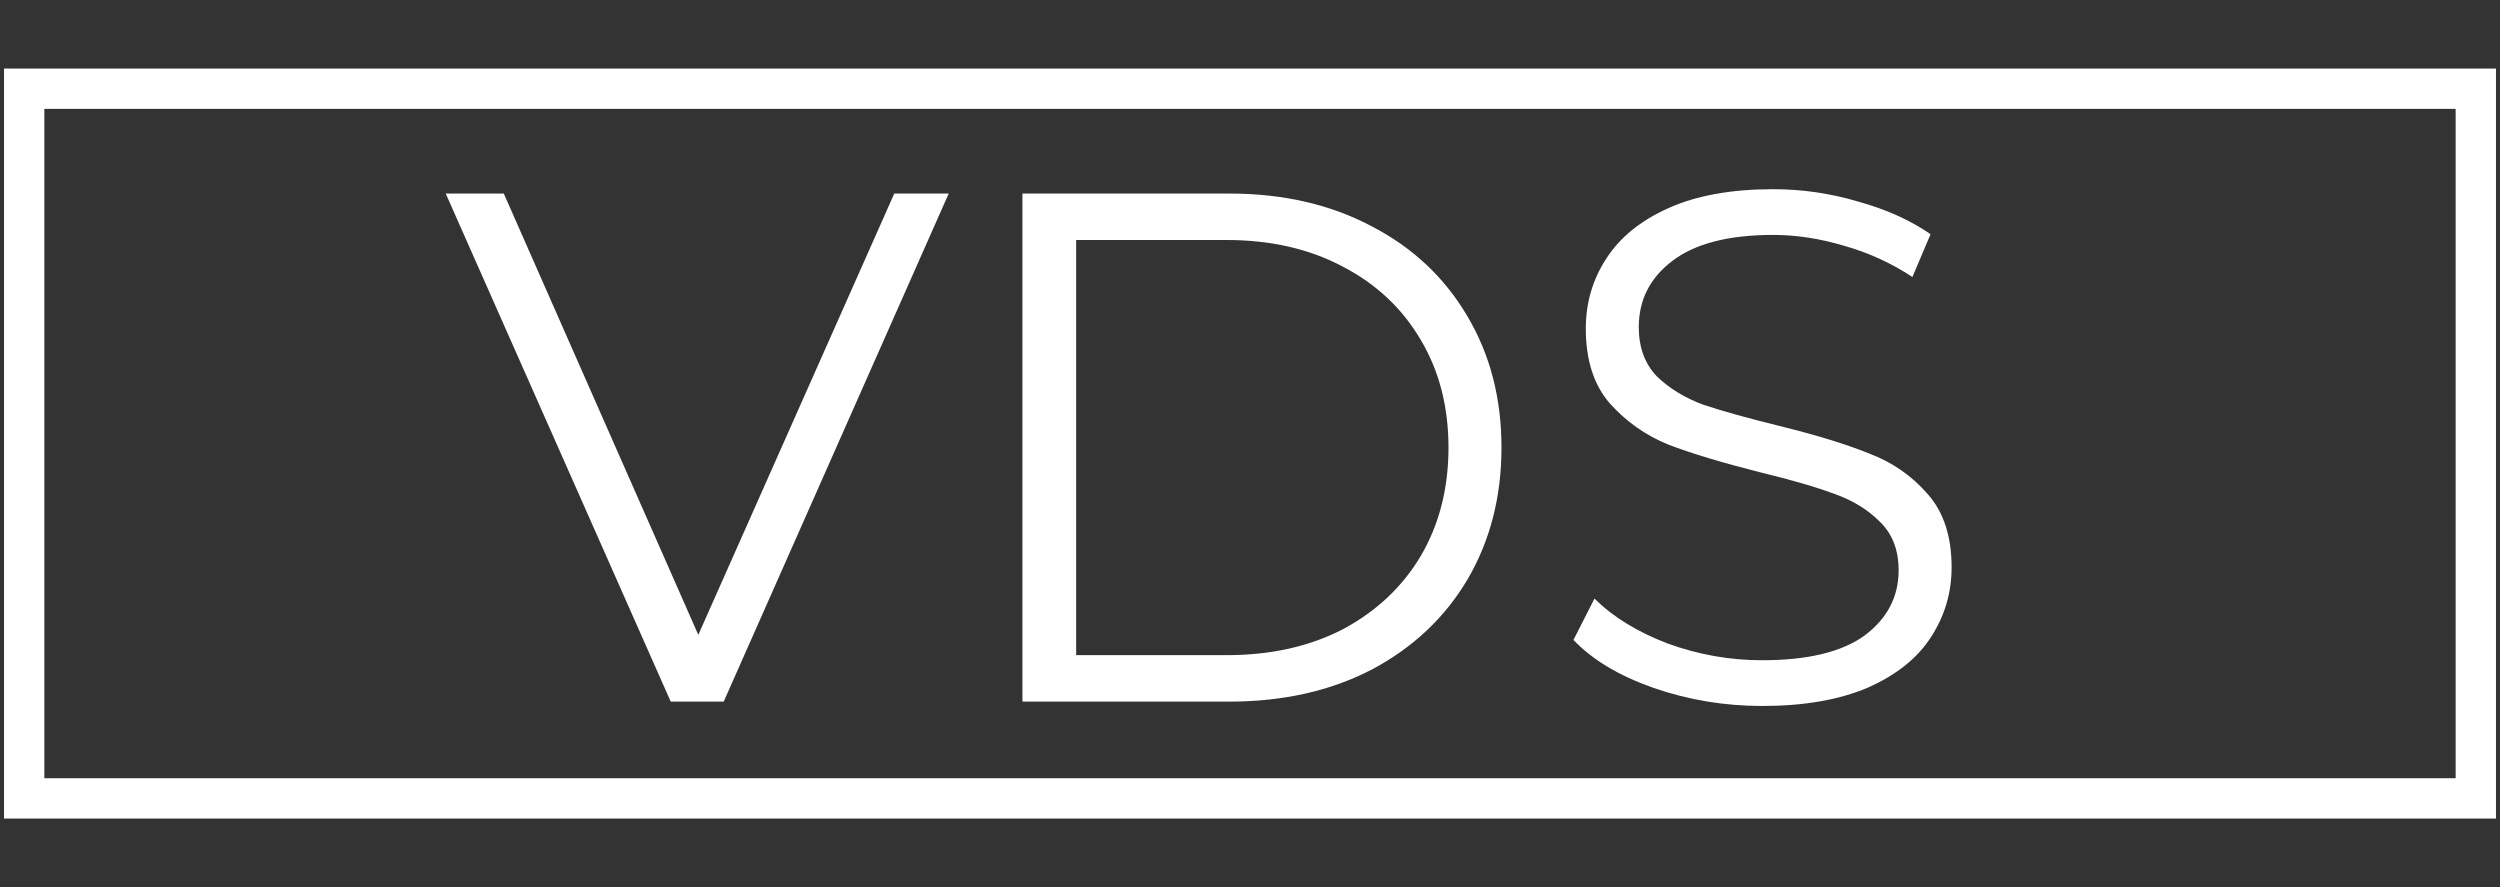 <svg width="310" height="110" viewBox="0 0 310 110" fill="none" xmlns="http://www.w3.org/2000/svg">
<rect x="0" y="0" width="310" height="110" fill="#333333" stroke="none"/>
<g id="VDS logo">
<rect id="Rectangle 3" x="3" y="11" width="304" height="88" stroke="white" stroke-width="5"/>
<path id="VDS" d="M117.64 24L89.74 87H83.17L55.27 24H62.47L86.59 78.72L110.89 24H117.64ZM126.783 24H152.433C159.093 24 164.973 25.35 170.073 28.05C175.173 30.69 179.133 34.41 181.953 39.21C184.773 43.95 186.183 49.38 186.183 55.5C186.183 61.62 184.773 67.08 181.953 71.88C179.133 76.62 175.173 80.34 170.073 83.04C164.973 85.68 159.093 87 152.433 87H126.783V24ZM152.073 81.24C157.593 81.24 162.423 80.16 166.563 78C170.703 75.78 173.913 72.75 176.193 68.91C178.473 65.01 179.613 60.54 179.613 55.5C179.613 50.46 178.473 46.02 176.193 42.18C173.913 38.28 170.703 35.25 166.563 33.09C162.423 30.87 157.593 29.76 152.073 29.76H133.443V81.24H152.073ZM218.509 87.54C213.829 87.54 209.329 86.79 205.009 85.29C200.749 83.79 197.449 81.81 195.109 79.35L197.719 74.22C199.999 76.5 203.029 78.36 206.809 79.8C210.589 81.18 214.489 81.87 218.509 81.87C224.149 81.87 228.379 80.85 231.199 78.81C234.019 76.71 235.429 74.01 235.429 70.71C235.429 68.19 234.649 66.18 233.089 64.68C231.589 63.18 229.729 62.04 227.509 61.26C225.289 60.42 222.199 59.52 218.239 58.56C213.499 57.36 209.719 56.22 206.899 55.14C204.079 54 201.649 52.29 199.609 50.01C197.629 47.73 196.639 44.64 196.639 40.74C196.639 37.56 197.479 34.68 199.159 32.1C200.839 29.46 203.419 27.36 206.899 25.8C210.379 24.24 214.699 23.46 219.859 23.46C223.459 23.46 226.969 23.97 230.389 24.99C233.869 25.95 236.869 27.3 239.389 29.04L237.139 34.35C234.499 32.61 231.679 31.32 228.679 30.48C225.679 29.58 222.739 29.13 219.859 29.13C214.339 29.13 210.169 30.21 207.349 32.37C204.589 34.47 203.209 37.2 203.209 40.56C203.209 43.08 203.959 45.12 205.459 46.68C207.019 48.18 208.939 49.35 211.219 50.19C213.559 50.97 216.679 51.84 220.579 52.8C225.199 53.94 228.919 55.08 231.739 56.22C234.619 57.3 237.049 58.98 239.029 61.26C241.009 63.48 241.999 66.51 241.999 70.35C241.999 73.53 241.129 76.44 239.389 79.08C237.709 81.66 235.099 83.73 231.559 85.29C228.019 86.79 223.669 87.54 218.509 87.54Z" fill="white"/>
</g>
</svg>

